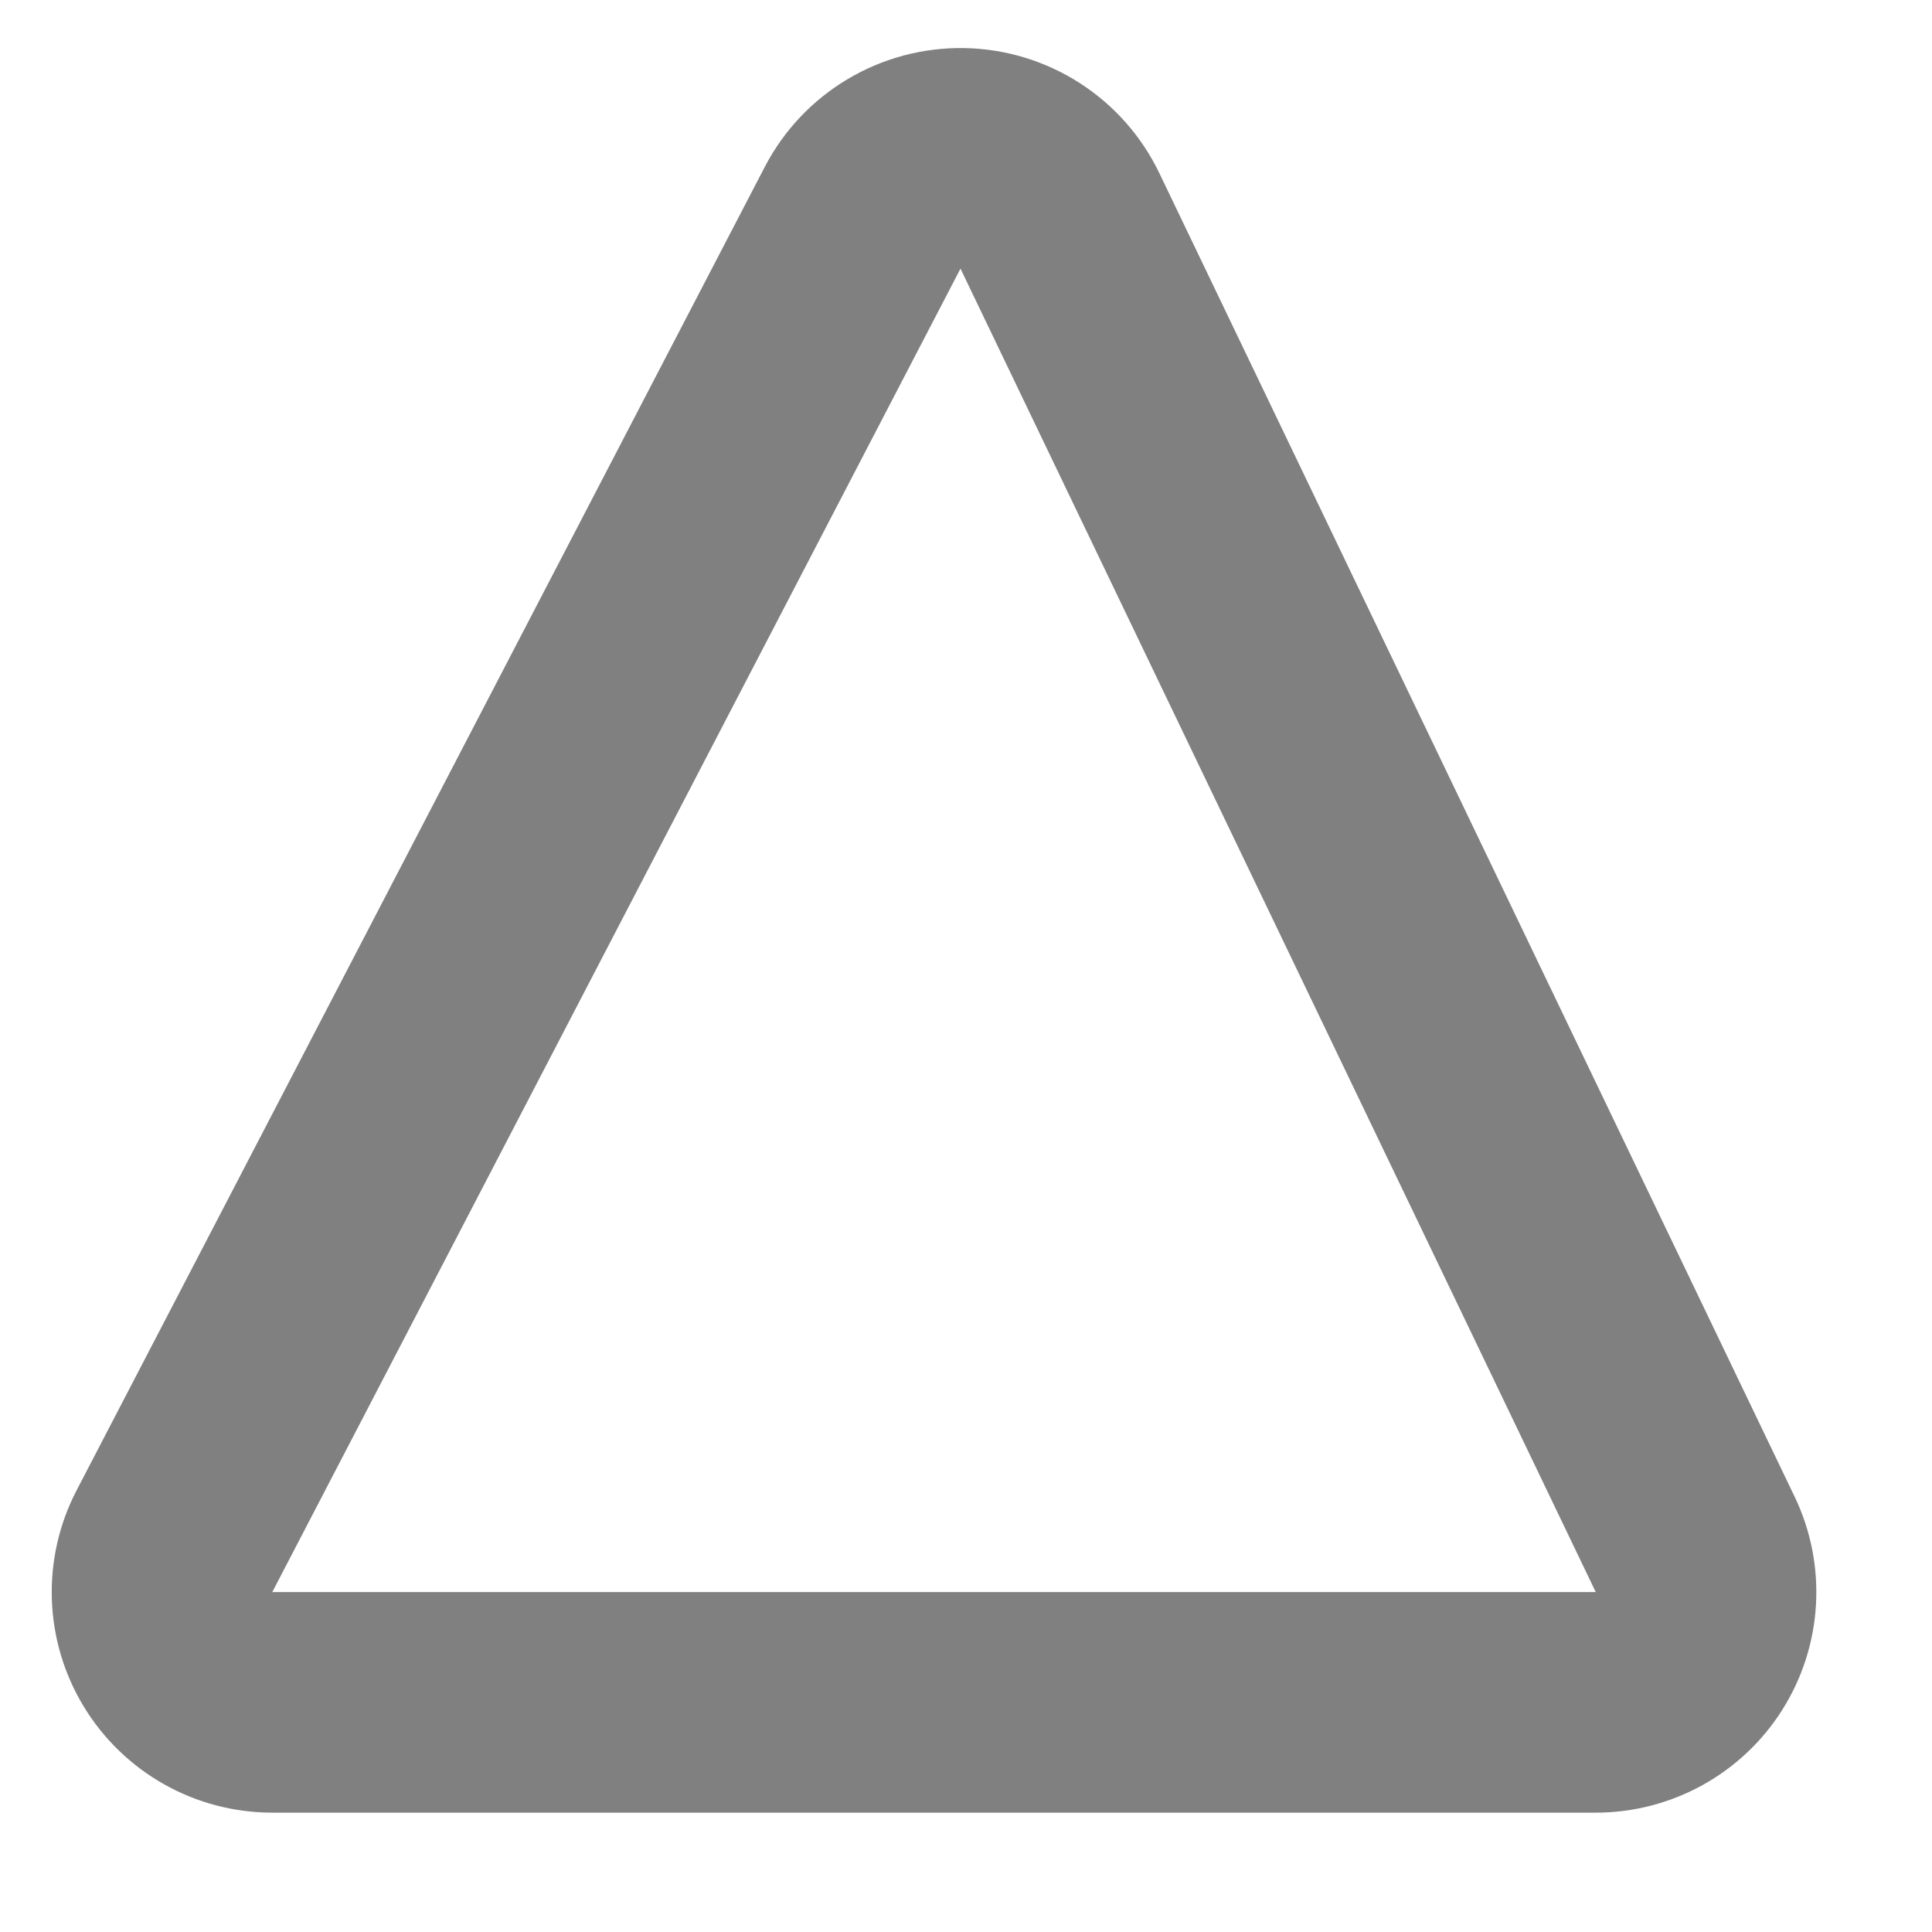 <?xml version="1.0" encoding="UTF-8" standalone="no"?>
<!DOCTYPE svg PUBLIC "-//W3C//DTD SVG 1.1//EN" "http://www.w3.org/Graphics/SVG/1.1/DTD/svg11.dtd">
<svg width="100%" height="100%" viewBox="0 0 73 73" version="1.1" xmlns="http://www.w3.org/2000/svg" xmlns:xlink="http://www.w3.org/1999/xlink" xml:space="preserve" xmlns:serif="http://www.serif.com/" style="fill-rule:evenodd;clip-rule:evenodd;stroke-linejoin:round;stroke-miterlimit:2;">
    <g transform="matrix(1,0,0,1,-79,-322)">
        <g id="_1b" serif:id="1b" transform="matrix(1.125,0,0,1.125,79.278,322.109)">
            <rect x="0" y="0" width="64" height="64" style="fill:none;"/>
            <g id="Tri" transform="matrix(0.889,0,0,0.889,-70.47,-286.32)">
                <path d="M81.885,378.265C80.542,380.848 80.644,383.945 82.155,386.434C83.666,388.923 86.367,390.443 89.278,390.443L139.278,390.443C142.143,390.443 144.806,388.972 146.332,386.548C147.857,384.123 148.031,381.086 146.791,378.503L122.791,328.503C121.425,325.657 118.568,323.828 115.412,323.777C112.255,323.727 109.341,325.464 107.885,328.265L81.885,378.265ZM89.278,382.109L139.278,382.109L115.278,332.109L89.278,382.109Z" style="fill:rgb(128,128,128);"/>
            </g>
        </g>
    </g>
</svg>
